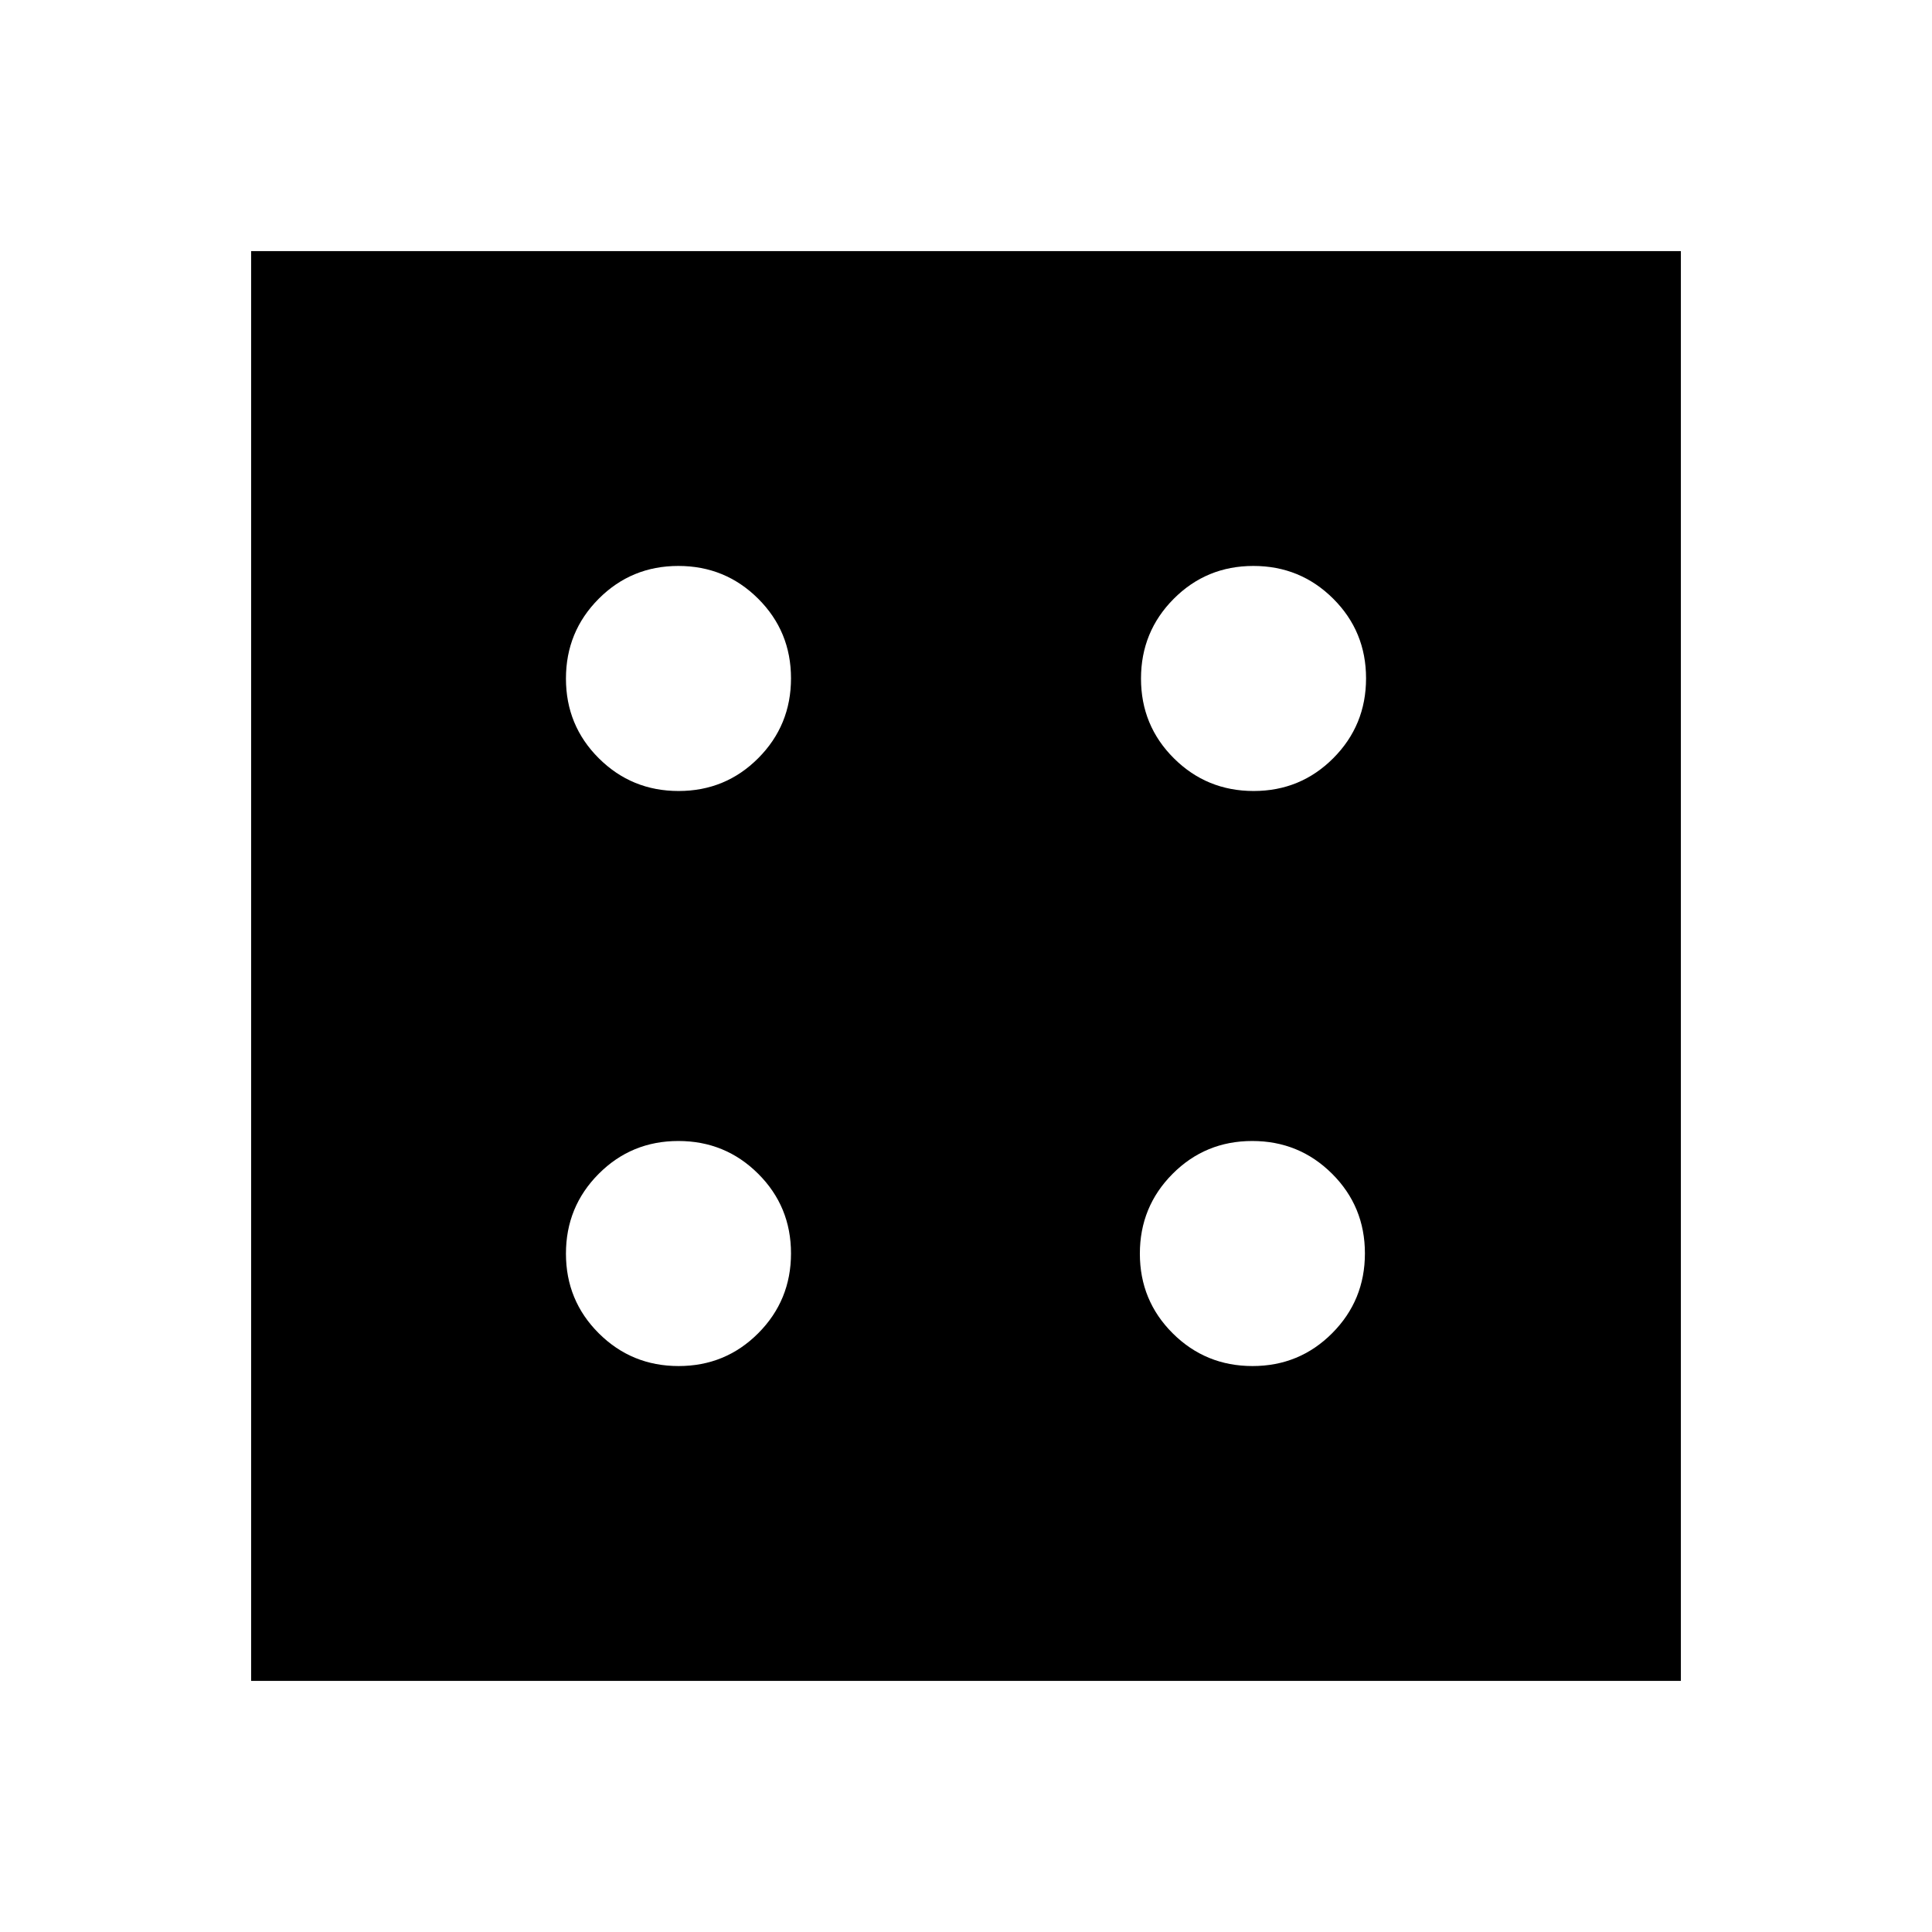 <svg xmlns="http://www.w3.org/2000/svg" height="20" viewBox="0 96 960 960" width="20"><path d="M337.197 774.783q23.325 0 39.586-16.328 16.261-16.327 16.261-39.652t-16.328-39.586q-16.327-16.261-39.652-16.261t-39.586 16.328q-16.261 16.327-16.261 39.652t16.328 39.586q16.327 16.261 39.652 16.261Zm0-285.739q23.325 0 39.586-16.328 16.261-16.327 16.261-39.652t-16.328-39.586q-16.327-16.261-39.652-16.261t-39.586 16.328q-16.261 16.327-16.261 39.652t16.328 39.586q16.327 16.261 39.652 16.261Zm285.174 285.739q23.325 0 39.586-16.328 16.261-16.327 16.261-39.652t-16.328-39.586q-16.327-16.261-39.652-16.261t-39.586 16.328q-16.261 16.327-16.261 39.652t16.327 39.586q16.328 16.261 39.653 16.261Zm.565-285.739q23.325 0 39.586-16.328 16.261-16.327 16.261-39.652t-16.328-39.586q-16.327-16.261-39.652-16.261t-39.586 16.328q-16.261 16.327-16.261 39.652t16.328 39.586q16.327 16.261 39.652 16.261ZM124.782 931.218V220.782h710.436v710.436H124.782Z"/></svg>